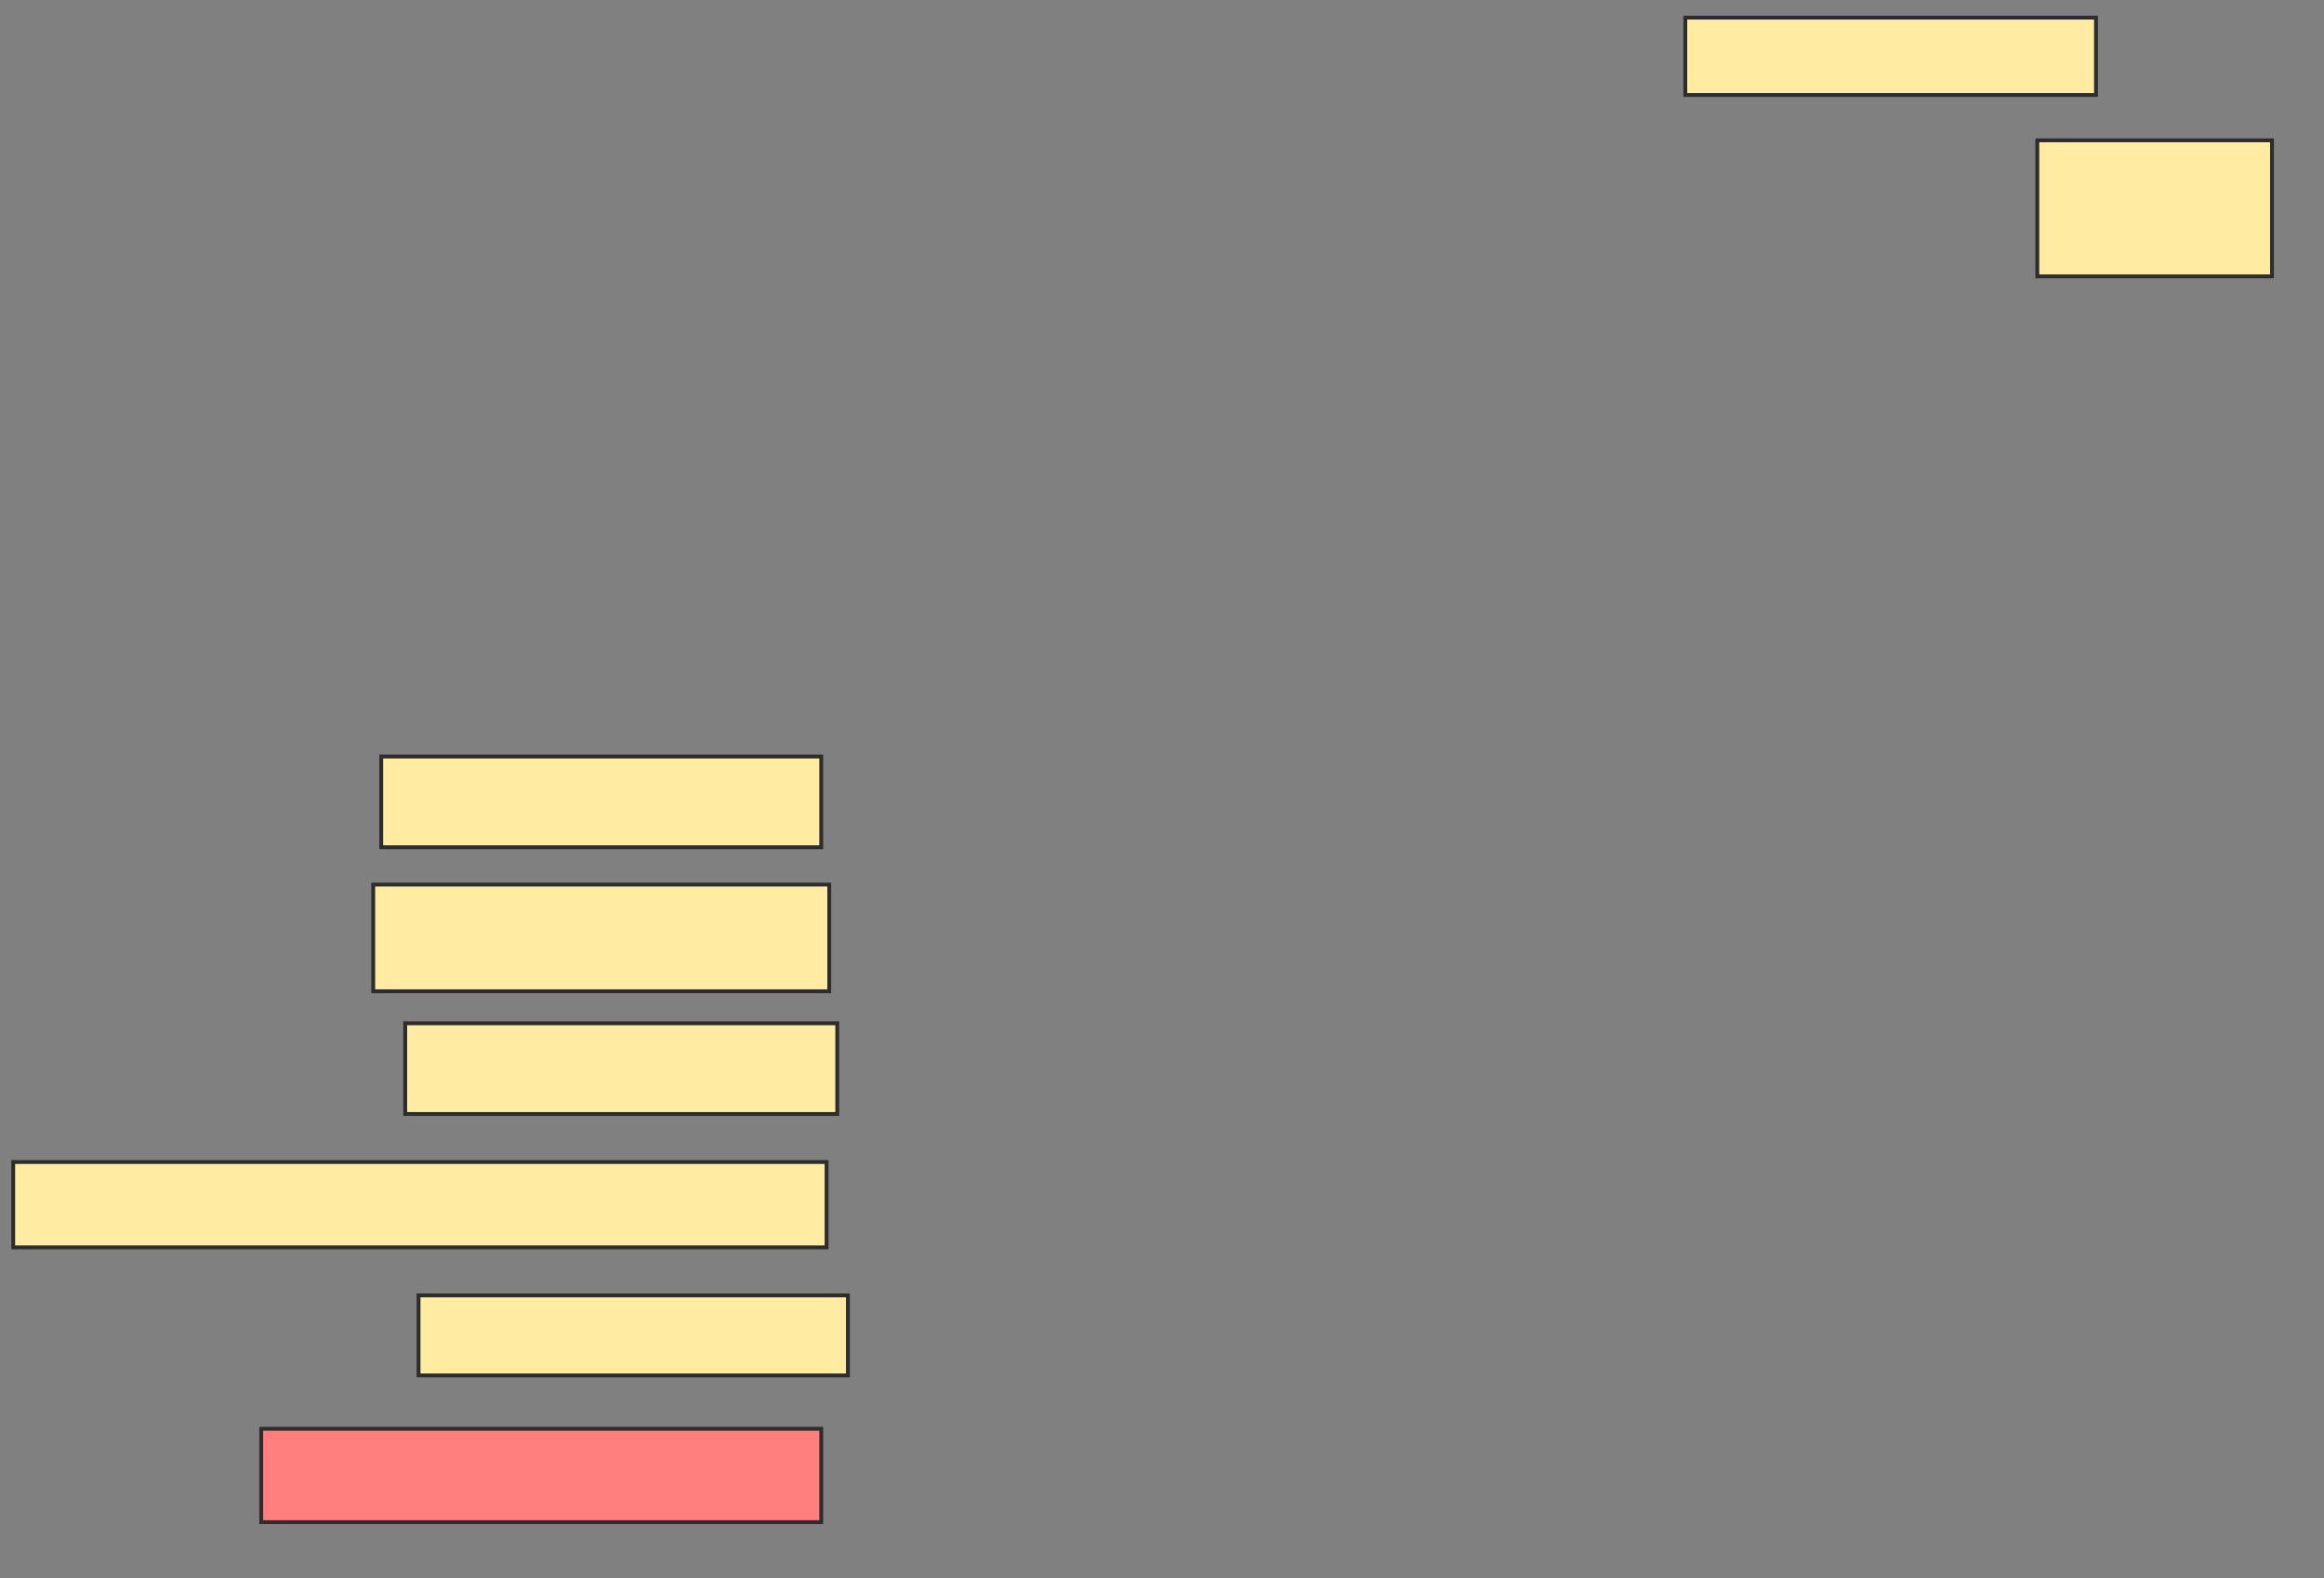 <svg xmlns="http://www.w3.org/2000/svg" width="601" height="408">
 <rect width="100%" height="100%" fill="#808080" stroke="none"/>
 <!-- Created with Image Occlusion Enhanced -->
 <g>
  <title>Labels</title>
 </g>
 <g>
  <title>Masks</title>
  <rect id="1ff52da3c3f7402ea2c6dc22909c6dd9-ao-1" height="27.586" width="117.931" y="228.69" x="96.517" stroke="#2D2D2D" fill="#FFEBA2"/>
  <rect id="1ff52da3c3f7402ea2c6dc22909c6dd9-ao-2" height="23.448" width="113.793" y="195.586" x="98.586" stroke="#2D2D2D" fill="#FFEBA2"/>
  <rect id="1ff52da3c3f7402ea2c6dc22909c6dd9-ao-3" height="23.448" width="111.724" y="264.552" x="104.793" stroke="#2D2D2D" fill="#FFEBA2"/>
  <rect id="1ff52da3c3f7402ea2c6dc22909c6dd9-ao-4" height="20" width="106.207" y="4.552" x="435.828" stroke="#2D2D2D" fill="#FFEBA2"/>
  <rect id="1ff52da3c3f7402ea2c6dc22909c6dd9-ao-5" height="20.69" width="111.034" y="334.897" x="108.241" stroke="#2D2D2D" fill="#FFEBA2"/>
  <rect id="1ff52da3c3f7402ea2c6dc22909c6dd9-ao-6" height="35.172" width="60.69" y="36.276" x="526.862" stroke="#2D2D2D" fill="#FFEBA2"/>
  <rect id="1ff52da3c3f7402ea2c6dc22909c6dd9-ao-7" height="22.069" width="210.345" y="300.414" x="3.414" stroke="#2D2D2D" fill="#FFEBA2"/>
  <rect id="1ff52da3c3f7402ea2c6dc22909c6dd9-ao-8" height="24.138" width="144.828" y="369.379" x="67.552" stroke="#2D2D2D" fill="#FF7E7E" class="qshape"/>
 </g>
</svg>